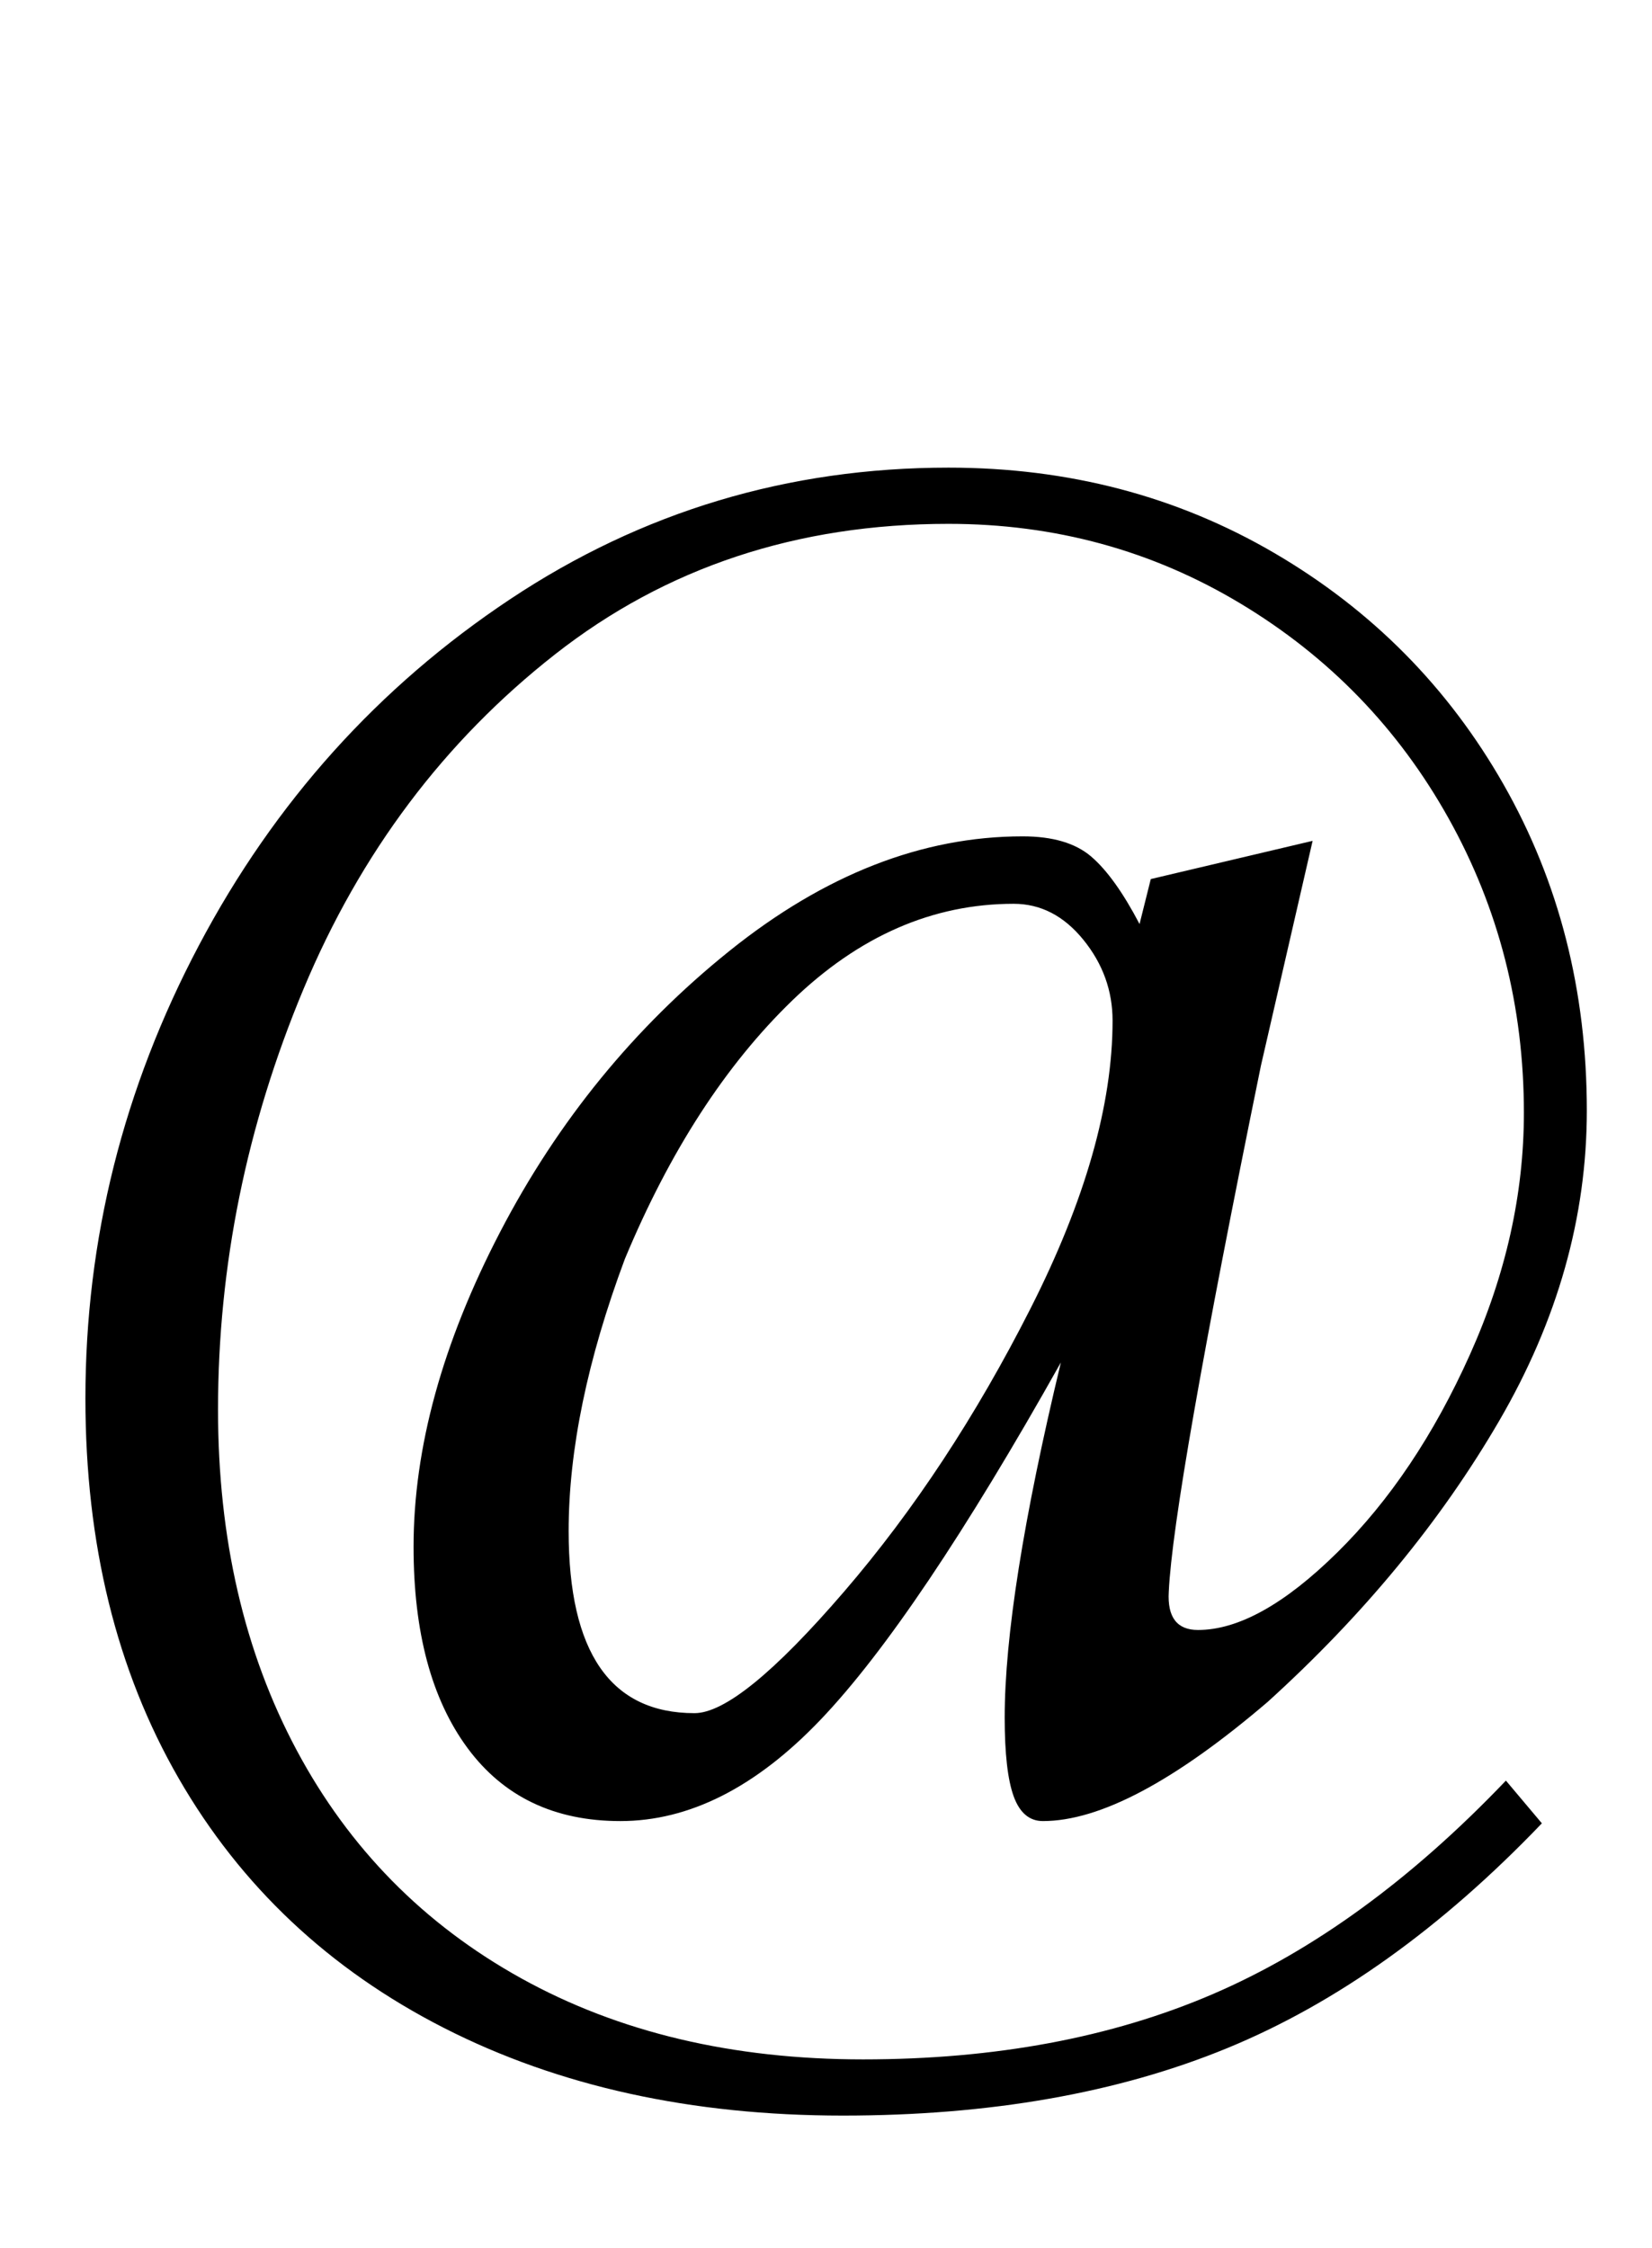 <?xml version="1.0" standalone="no"?>
<!DOCTYPE svg PUBLIC "-//W3C//DTD SVG 1.1//EN" "http://www.w3.org/Graphics/SVG/1.1/DTD/svg11.dtd" >
<svg xmlns="http://www.w3.org/2000/svg" xmlns:xlink="http://www.w3.org/1999/xlink" version="1.1" viewBox="-10 0 735 1000">
  <g transform="matrix(1 0 0 -1 0 800)">
   <path fill="currentColor"
d="M187.5 -102q-76.5 39 -118 111t-41.5 169q0 106 50.5 201.5t138.5 154t195 58.5q80 0 145 -38t102 -103t37 -145q0 -71 -39 -138t-103 -125q-62 -53 -100 -53q-9 0 -13 11t-4 35q0 54 25 158q-64 -114 -107 -159t-89 -45q-44 0 -68 32.5t-24 89.5q0 66 38.5 140t102 125
t130.5 51q20 0 30.5 -9t21.5 -30l5 20l72 17l-23 -100q-39 -191 -41 -234q-1 -17 13 -17q27 0 62 34.5t59 88t24 107.5q0 71 -33.5 131t-92.5 95.5t-130 35.5q-101 0 -175 -58t-112 -149t-38 -187q0 -86 35 -151.5t100 -101.5t152 -36q88 0 155.5 29t130.5 95l16 -19
q-67 -70 -140 -100t-171 -30q-101 0 -177.5 39zM365.5 92q46.5 54 83 126t36.5 128q0 20 -13 36t-31 16q-54 0 -98.5 -43t-74.5 -115q-25 -67 -25 -121q0 -81 56 -81q20 0 66.5 54z" />
  </g>

</svg>
